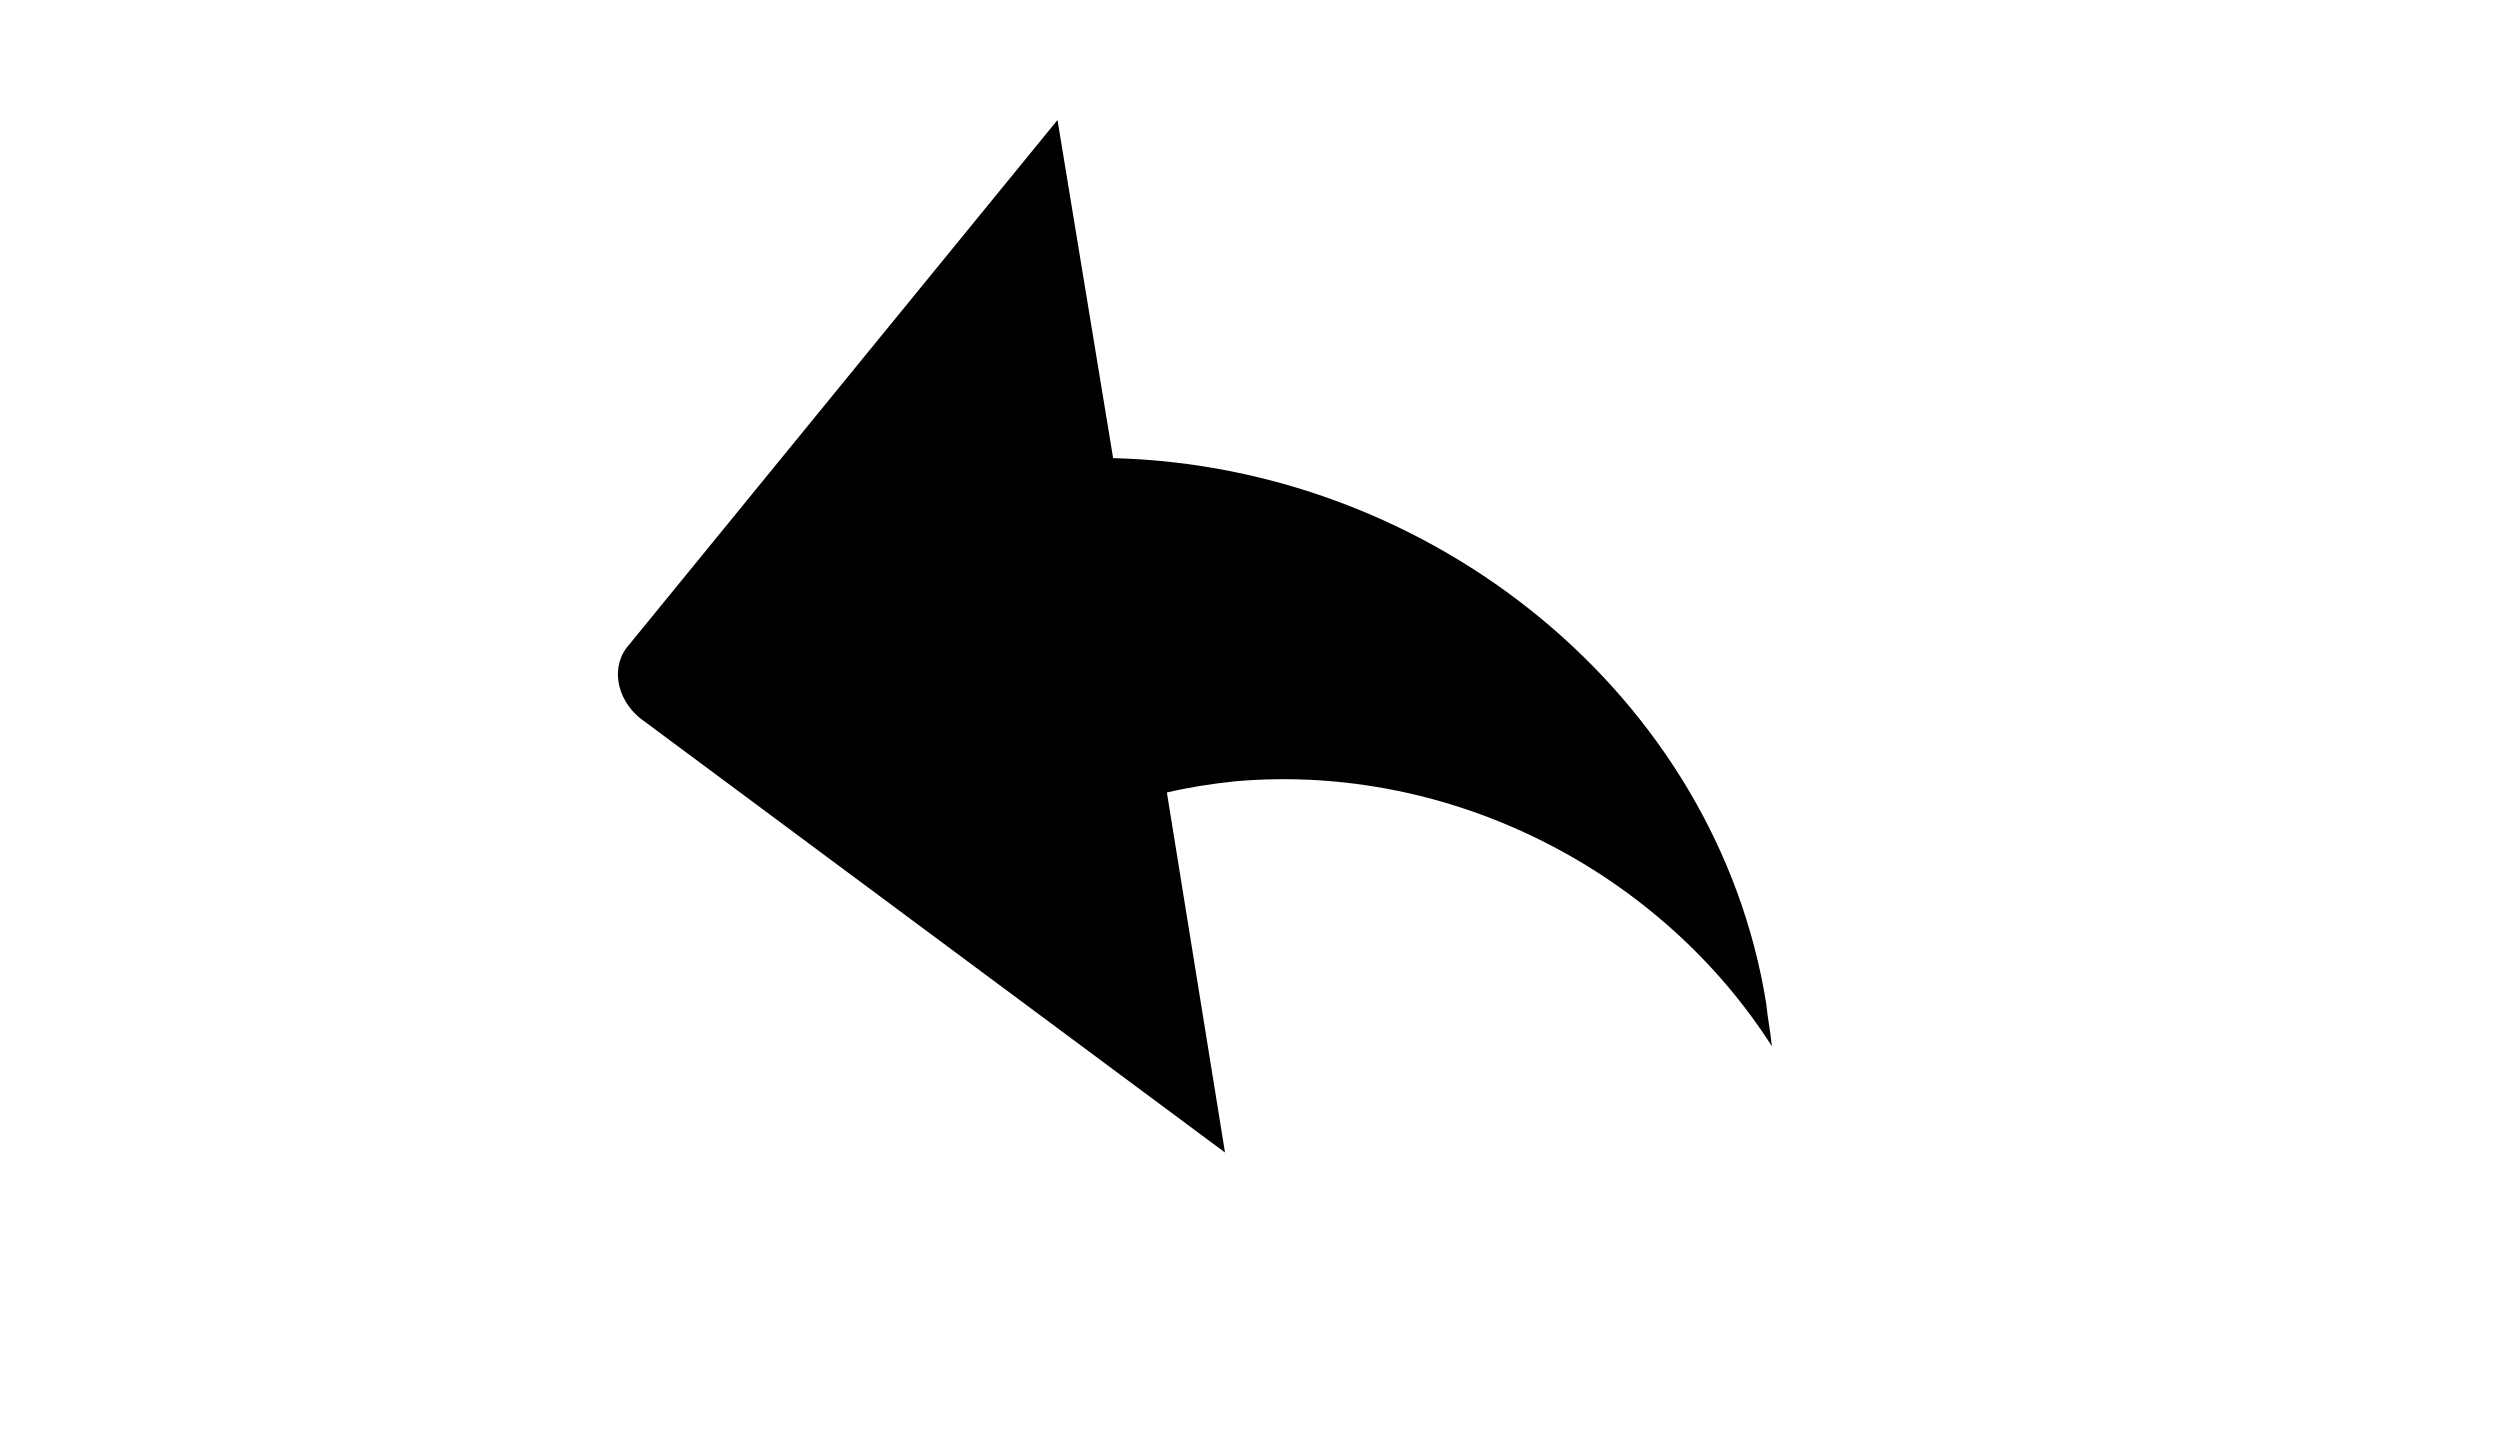 <?xml version="1.0" encoding="utf-8"?>
<!-- Generator: Adobe Illustrator 19.0.0, SVG Export Plug-In . SVG Version: 6.00 Build 0)  -->
<svg version="1.1" id="Capa_1" xmlns="http://www.w3.org/2000/svg" xmlns:xlink="http://www.w3.org/1999/xlink" x="0px" y="0px"
	 viewBox="0 0 400 230" style="enable-background:new 0 0 400 230;" xml:space="preserve">
<path id="XMLID_99_" d="M283.5,167.4c-0.2-2.2-0.7-4.6-0.9-6.8c-7.9-49.3-53.4-86-104.5-87.3l-8.9-54.1l-68.5,83.9
	c-3.1,3.4-2.1,8.7,1.7,11.8l93.6,69.5l-9.3-57.6c3.4-0.8,7.1-1.4,11-1.8C232.6,122,265.9,139.8,283.5,167.4z"/>
</svg>
